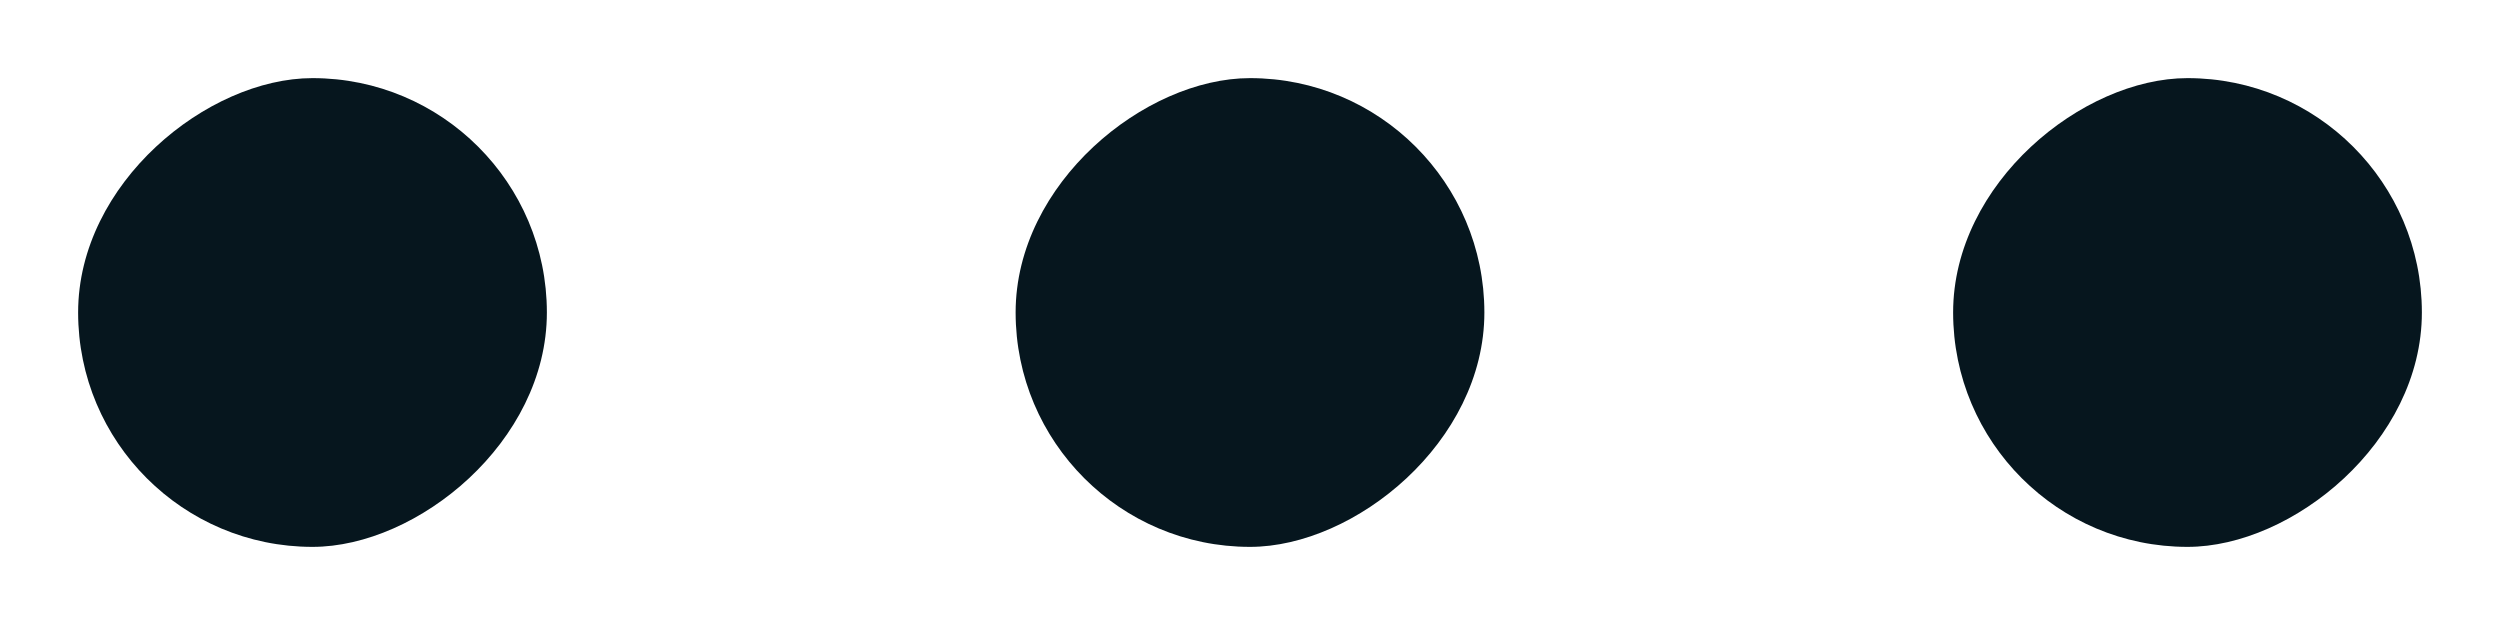 <svg width="16" height="4" viewBox="0 0 16 4" fill="none" xmlns="http://www.w3.org/2000/svg">
<rect x="3.5" y="0.5" width="3" height="3" rx="1.5" transform="rotate(90 3.5 0.5)" fill="#06161E"/>
<rect x="9.5" y="0.5" width="3" height="3" rx="1.5" transform="rotate(90 9.5 0.5)" fill="#06161E"/>
<rect x="15.5" y="0.5" width="3" height="3" rx="1.5" transform="rotate(90 15.5 0.5)" fill="#06161E"/>
</svg>
